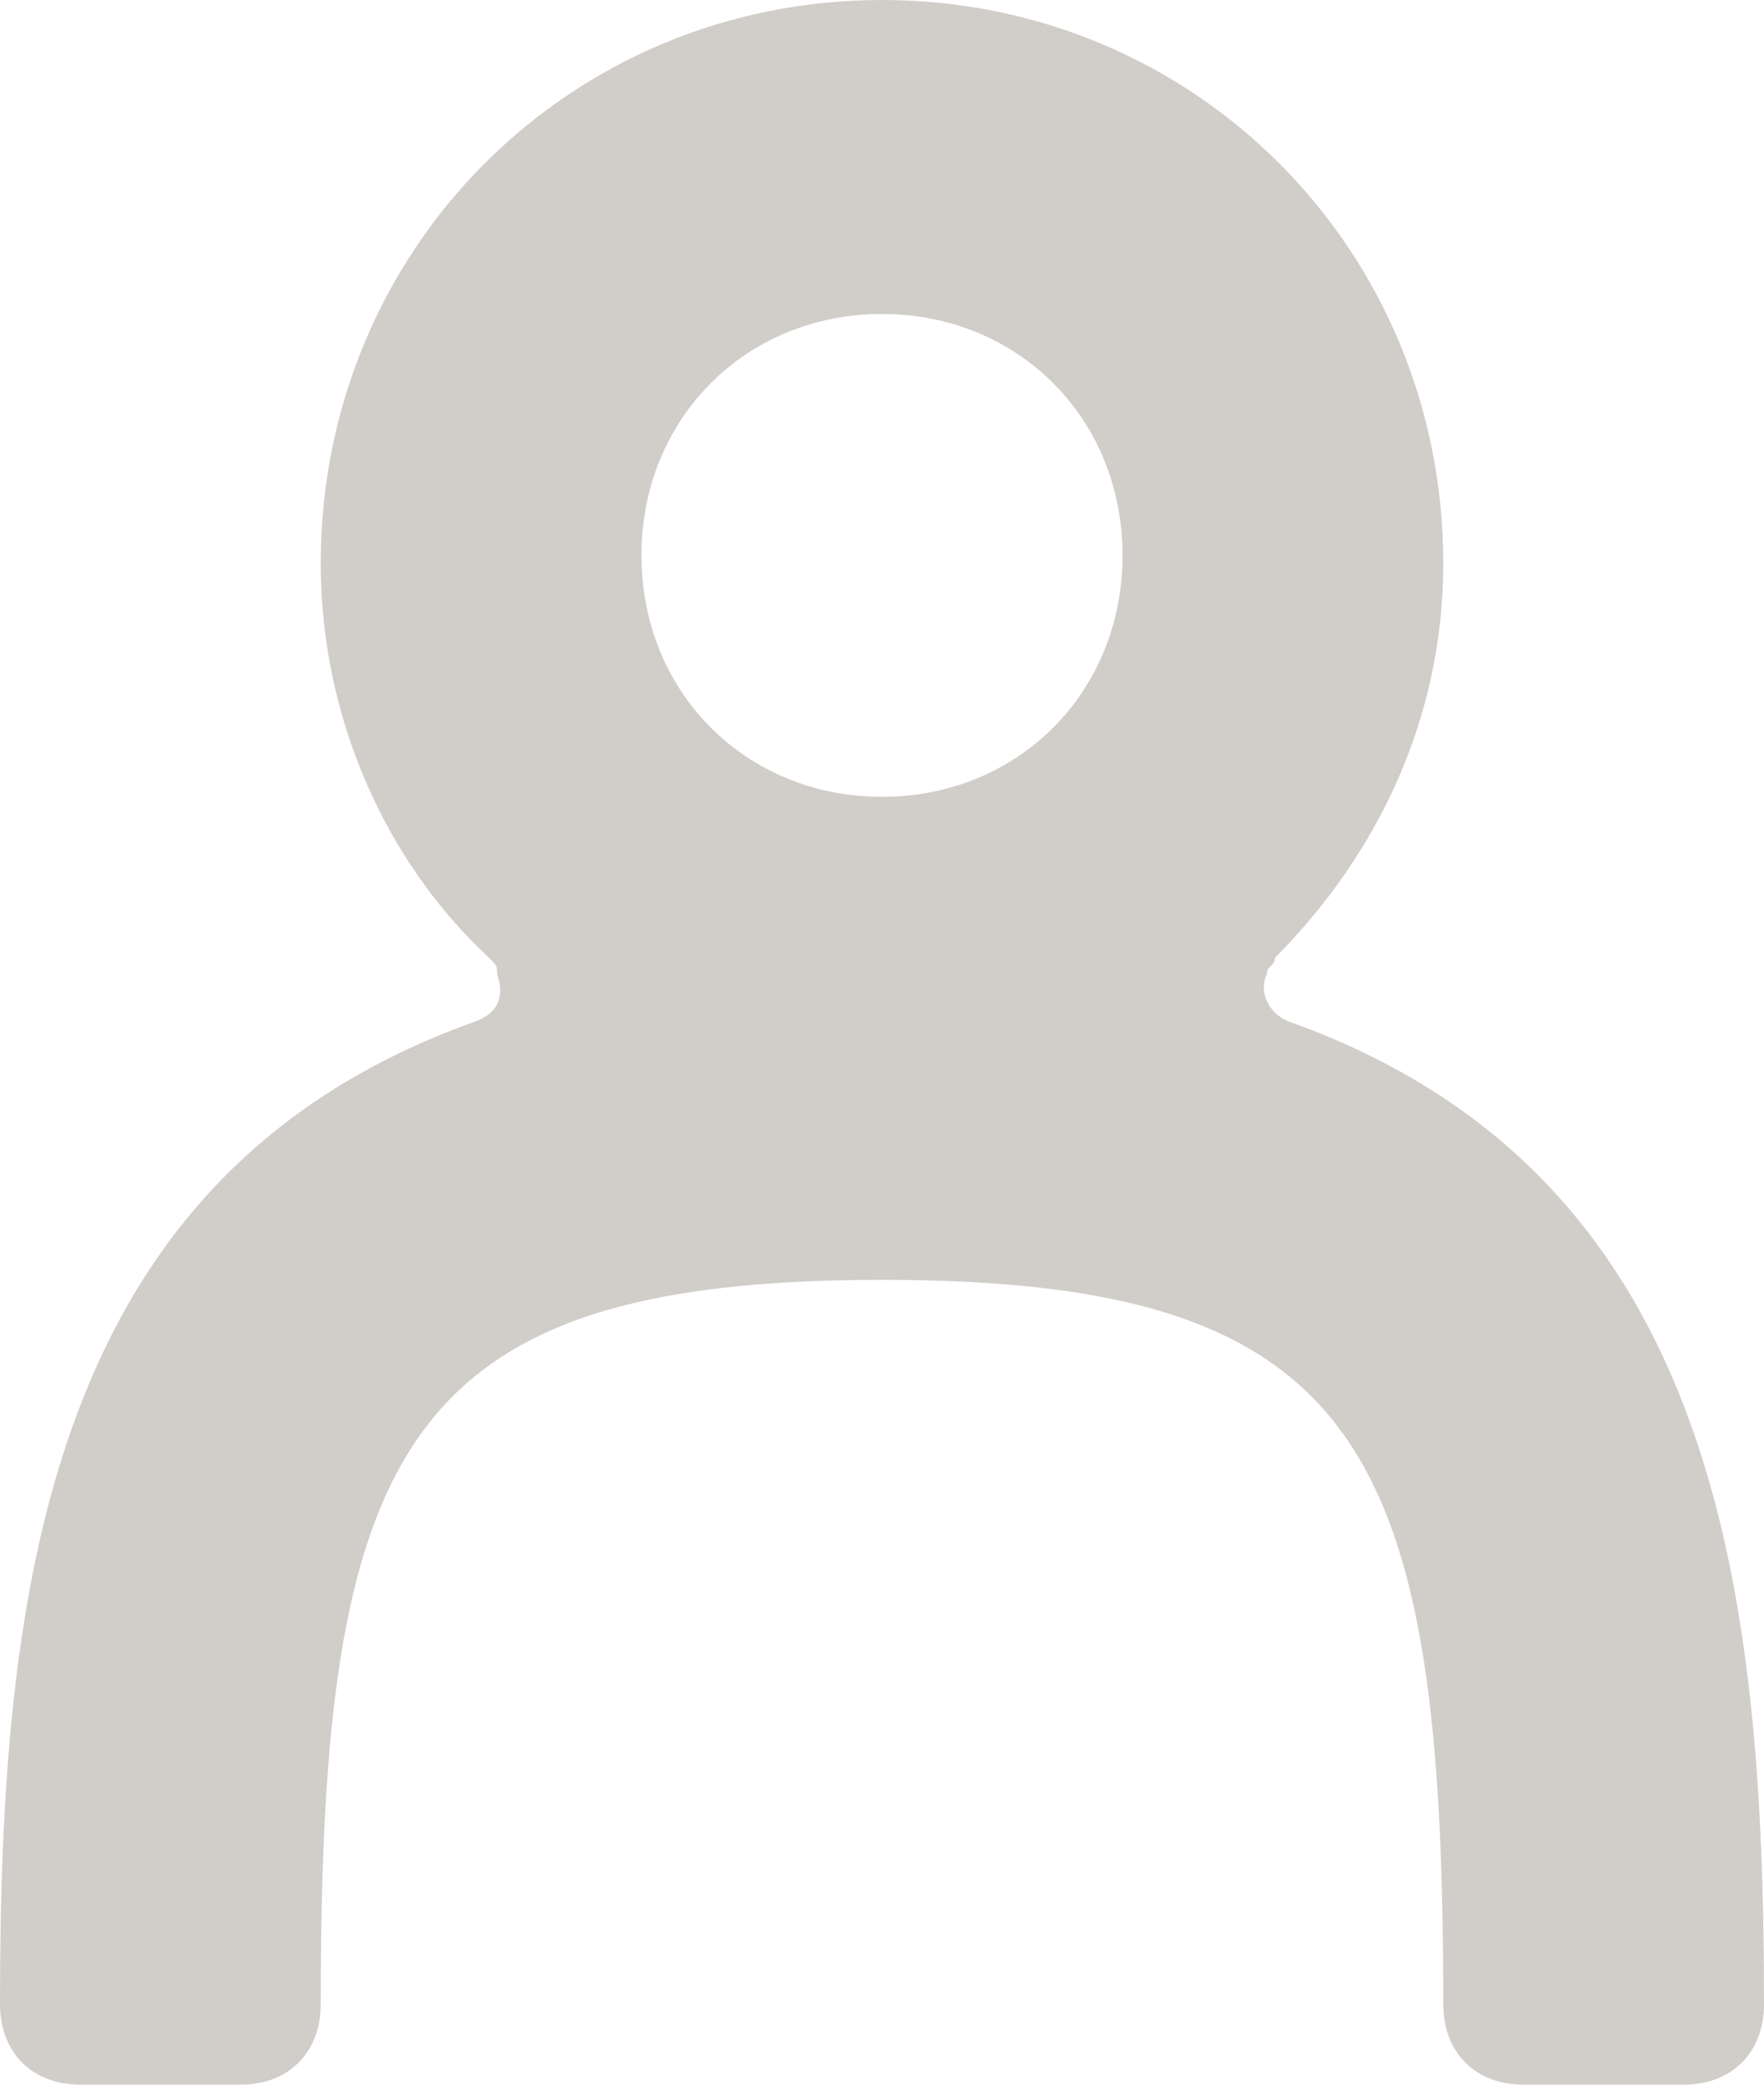 <?xml version="1.0" encoding="UTF-8"?>
<svg width="11px" height="13px" viewBox="0 0 11 13" version="1.1" xmlns="http://www.w3.org/2000/svg" xmlns:xlink="http://www.w3.org/1999/xlink">
    <!-- Generator: Sketch 48.1 (47250) - http://www.bohemiancoding.com/sketch -->
    <title>Ð¨Ð°Ð¿ÐºÐ°</title>
    <desc>Created with Sketch.</desc>
    <defs></defs>
    <g id="Page-1" stroke="none" stroke-width="1" fill="none" fill-rule="evenodd">
        <g id="user" transform="translate(-541, -34)" fill="#D1CDC9" fill-rule="nonzero">
            <g id="Ð“Ð»Ð°Ð²Ð½Ð°Ñ-Clipped">
                <g id="Ð“Ð»Ð°Ð²Ð½Ð°Ñ">
                    <g id="Ð¨Ð°Ð¿ÐºÐ°" transform="translate(541, 34)">
                        <g id="Ð›Ð¸Ñ‡Ð½Ñ‹Ð¹-ÐºÐ°Ð±Ð¸Ð½ÐµÑ‚" transform="translate(0, -0)">
                            <g id="user">
                                <g id="Vector">
                                    <g id="path1_fill-link">
                                        <path d="M8.05,6.375 C7.9,6.324 7.85,6.174 7.9,6.073 C7.9,6.023 7.95,6.023 7.95,5.973 C8.6,5.32 9,4.467 9,3.514 C9,1.556 7.45,0 5.5,0 C3.55,0 2,1.556 2,3.514 C2,4.467 2.4,5.371 3.05,5.973 C3.1,6.023 3.1,6.023 3.1,6.073 C3.15,6.224 3.1,6.324 2.95,6.375 C0.3,7.328 2.38419e-08,9.888 2.38419e-08,12.498 C2.38419e-08,12.799 0.2,13 0.5,13 L1.5,13 C1.8,13 2,12.799 2,12.498 C2,9.035 2.5,7.981 5.5,7.981 C8.5,7.981 9,9.035 9,12.498 C9,12.799 9.2,13 9.5,13 L10.5,13 C10.8,13 11,12.799 11,12.498 C11,9.888 10.7,7.328 8.05,6.375 Z M5.5,4.969 C4.65,4.969 4,4.317 4,3.463 C4,2.61 4.65,1.958 5.5,1.958 C6.35,1.958 7,2.61 7,3.463 C7,4.317 6.35,4.969 5.5,4.969 Z" id="path1_fill"></path>
                                    </g>
                                </g>
                            </g>
                        </g>
                    </g>
                </g>
            </g>
        </g>
    </g>
</svg>